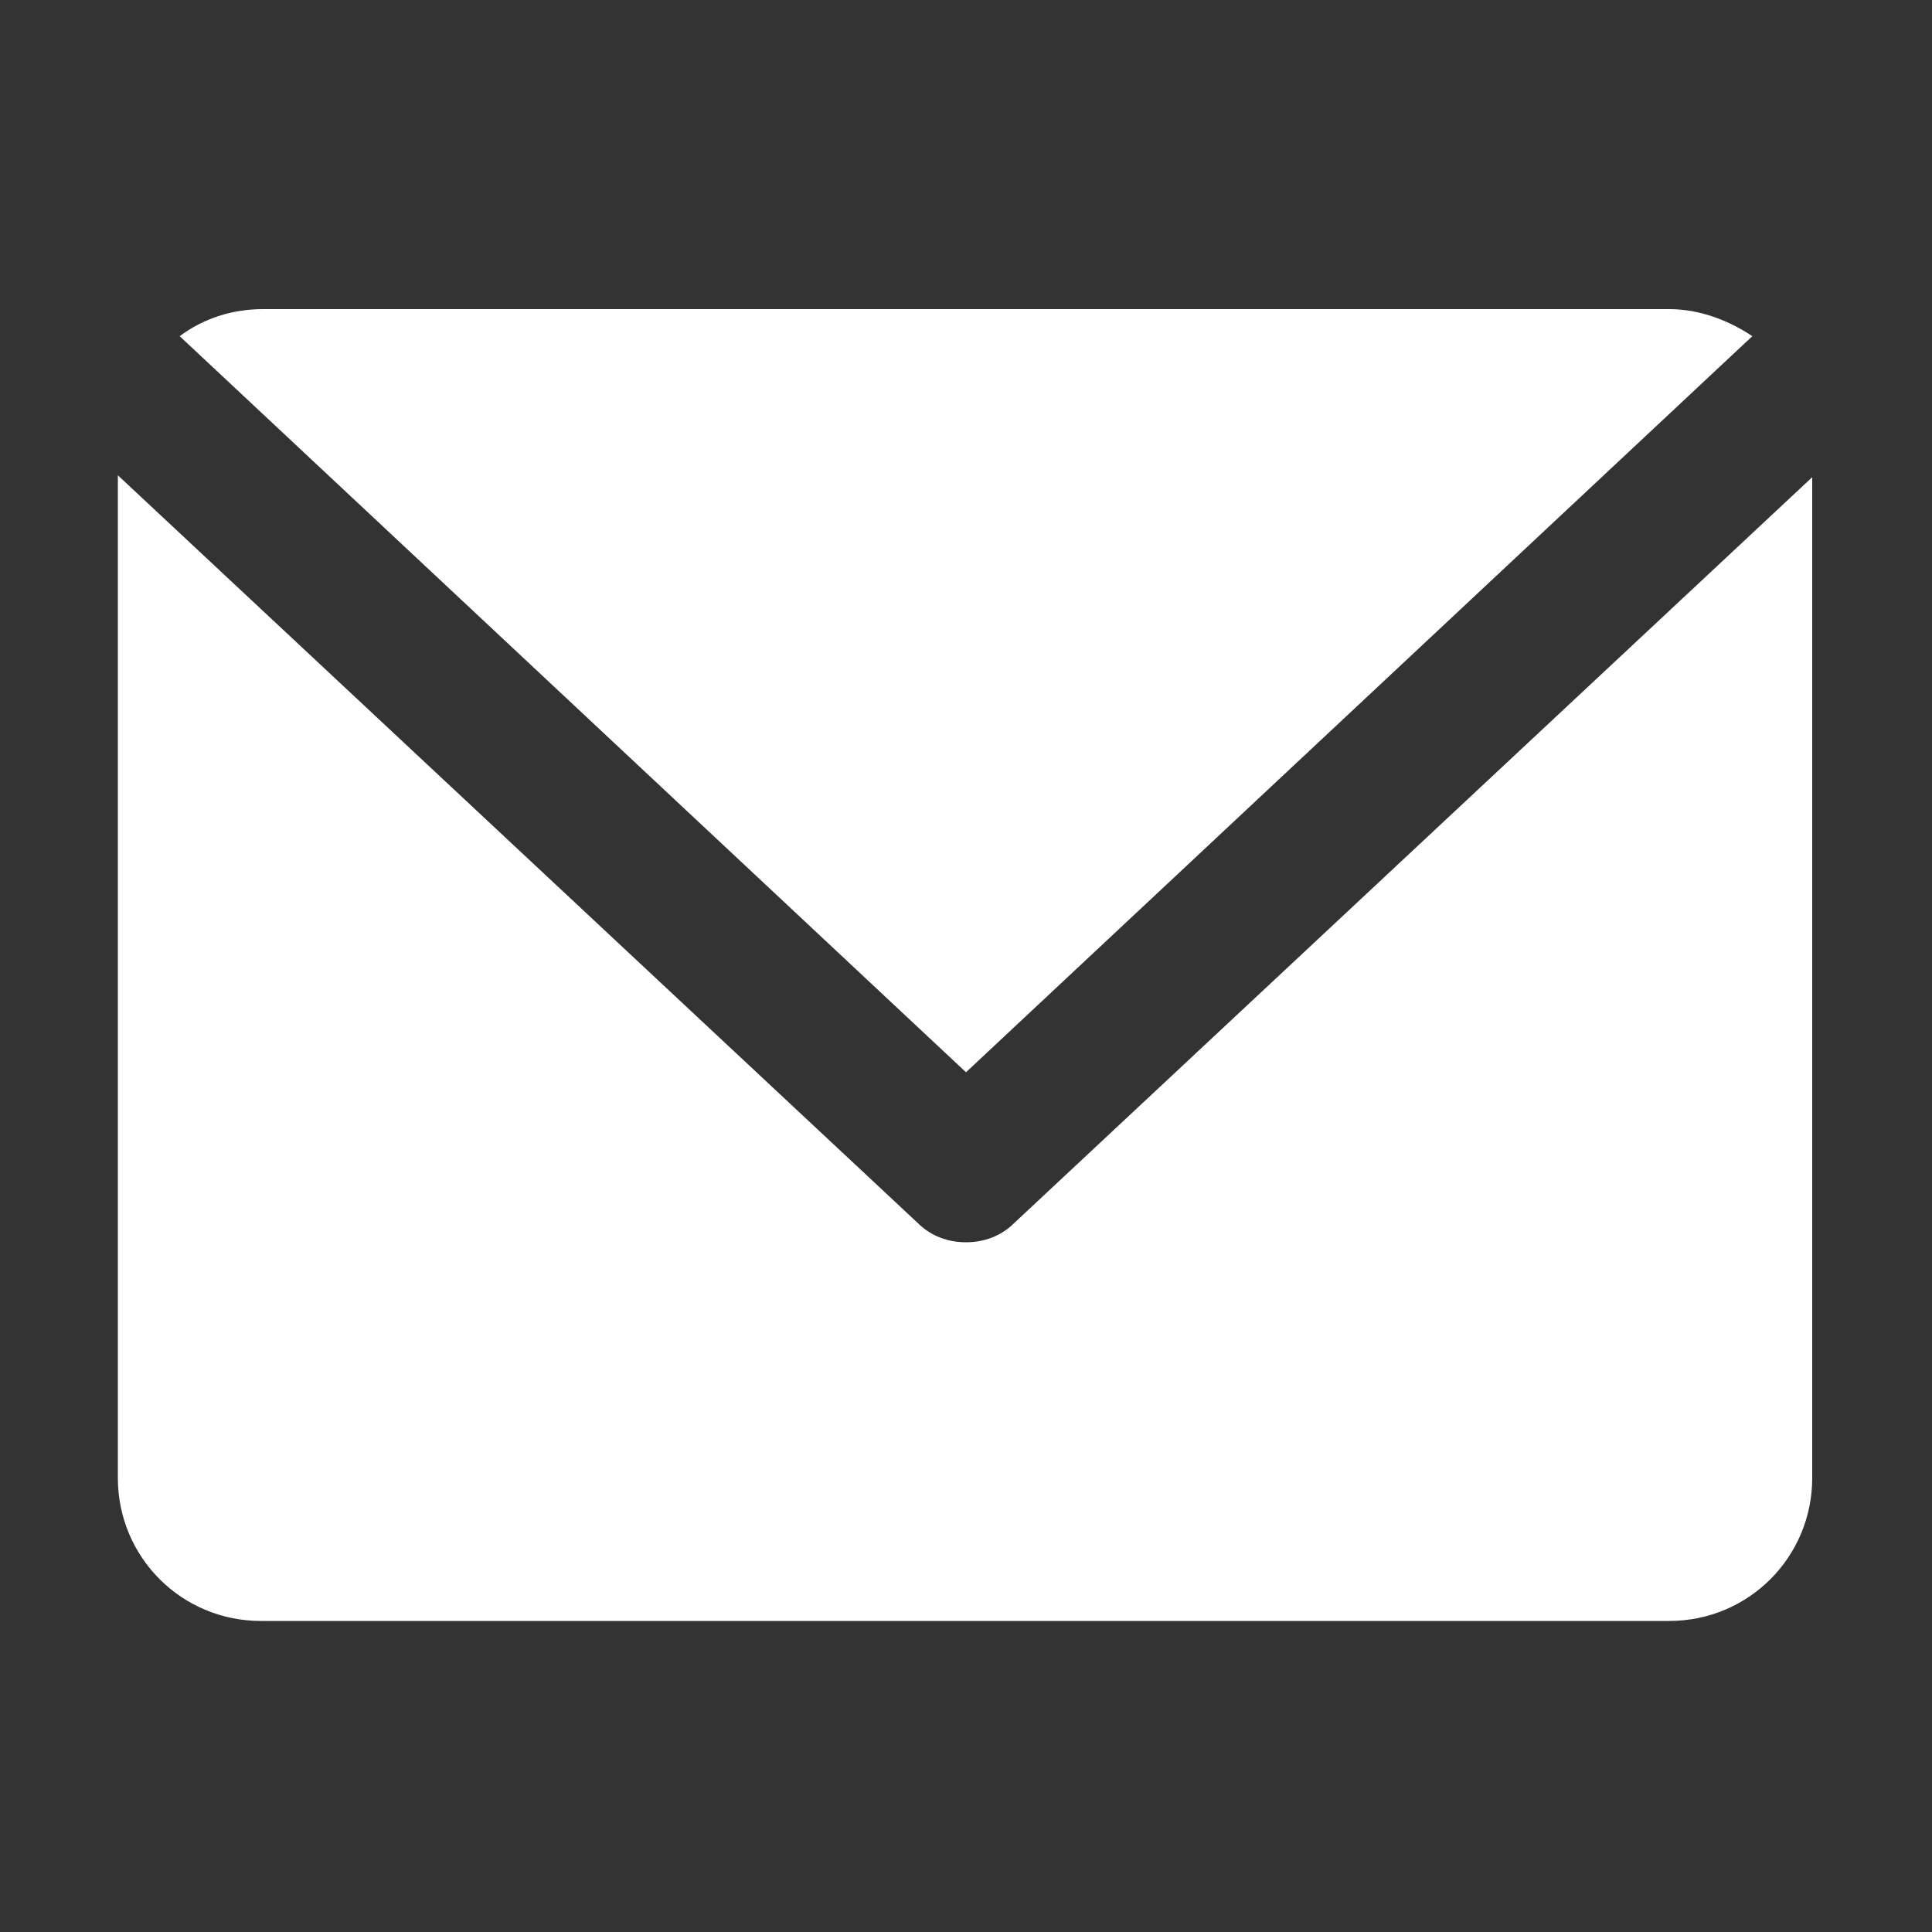 <?xml version="1.0" encoding="utf-8"?>
<!-- Generator: Adobe Illustrator 24.1.2, SVG Export Plug-In . SVG Version: 6.00 Build 0)  -->
<svg version="1.1" id="Layer_1" xmlns="http://www.w3.org/2000/svg" xmlns:xlink="http://www.w3.org/1999/xlink" x="0px" y="0px"
	 viewBox="0 0 100 100" style="enable-background:new 0 0 100 100;" xml:space="preserve">
<rect x="0" y="0" width="100" height="100" fill="#333333" stroke="none"/>
<style type="text/css">
	.st0{fill:#FFFFFF;}
</style>
<path class="st0" d="M52.5,63.3c-0.7,0.7-1.6,1-2.5,1c-0.9,0-1.8-0.3-2.5-1L6.1,24.6v51.9c0,4.1,3.3,7.4,7.4,7.4h72.9
	c4.1,0,7.4-3.3,7.4-7.4V24.7L52.5,63.3z"/>
<path class="st0" d="M50,55.5l40.7-38.1C89.5,16.6,88,16,86.4,16H13.6c-1.6,0-3.1,0.5-4.3,1.4L50,55.5z"/>
</svg>
